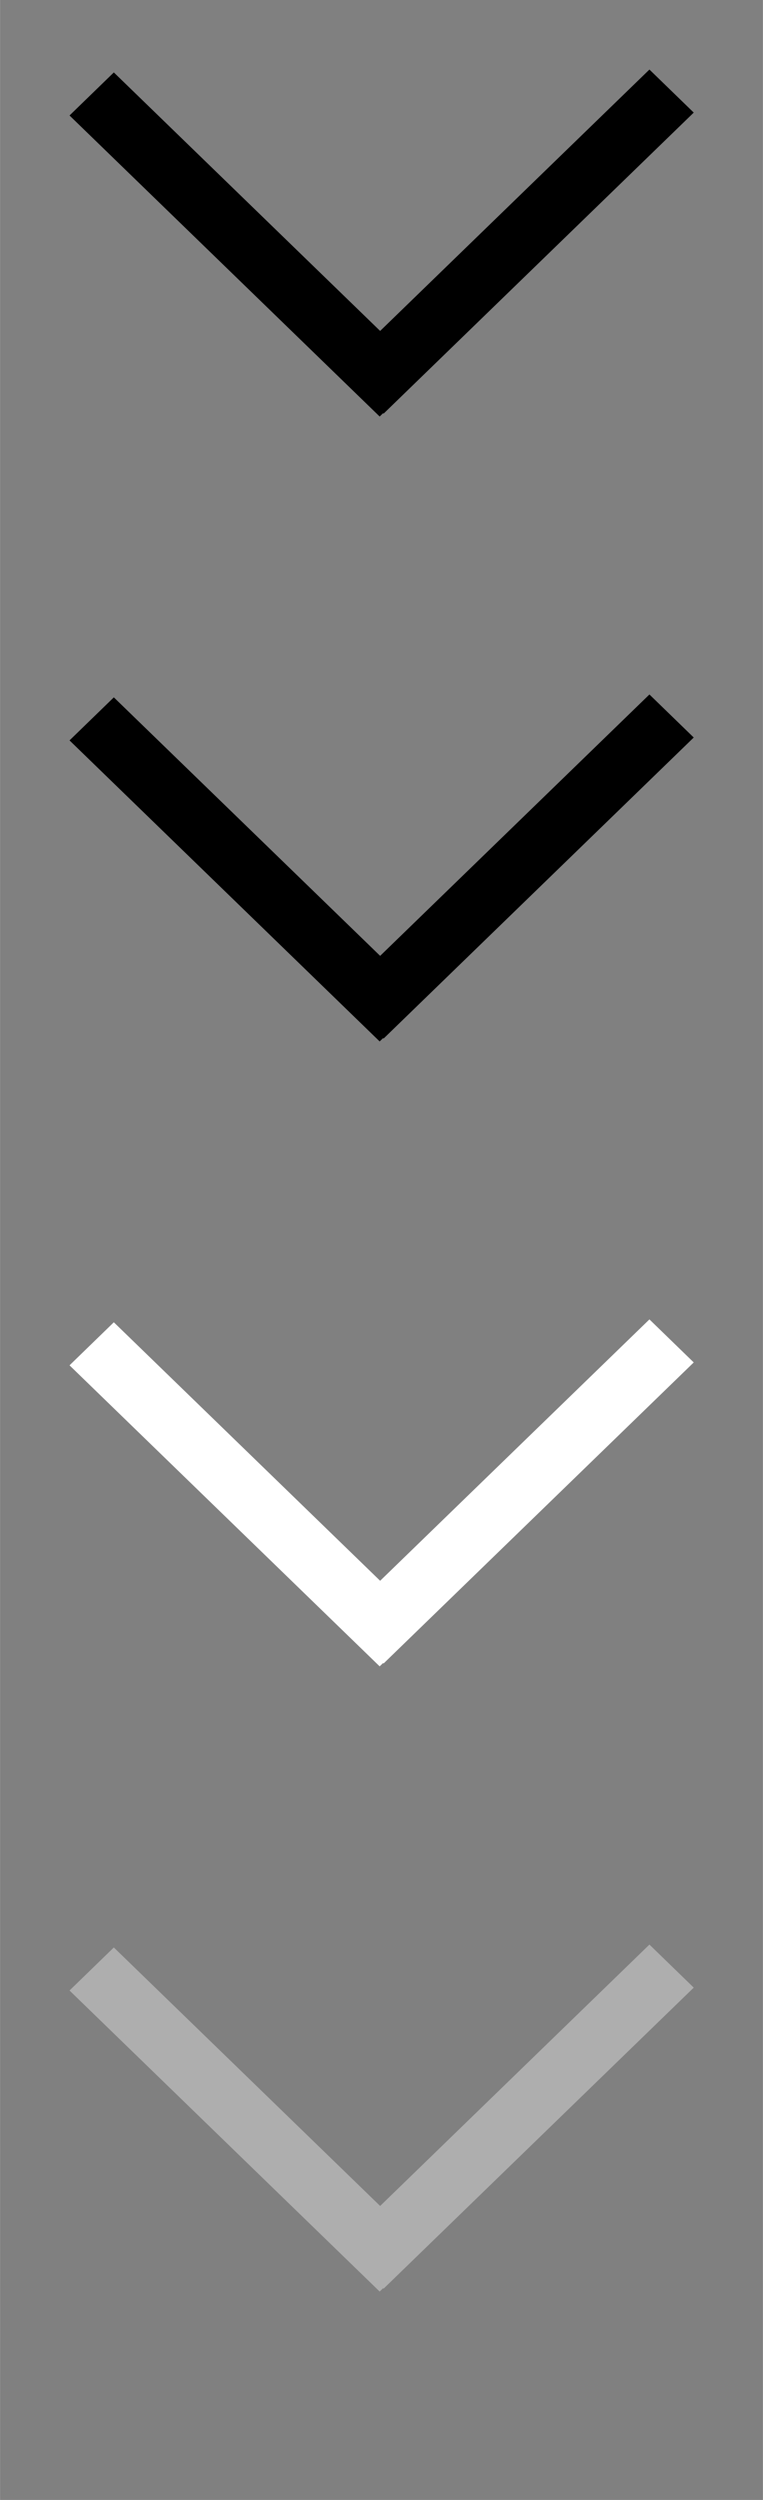 <?xml version="1.0" encoding="UTF-8"?>
<svg id="bitmap:11-32" width="11" height="36" version="1.1" viewBox="0 0 2.91 9.525" xmlns="http://www.w3.org/2000/svg" xmlns:cc="http://creativecommons.org/ns#" xmlns:dc="http://purl.org/dc/elements/1.1/" xmlns:rdf="http://www.w3.org/1999/02/22-rdf-syntax-ns#">
 <rect x="0" y="0" width="2.91" height="9.525" fill="#808080" stroke="none"/>
 <style>
  @import url(colors.css);
 </style>
 <g stroke-width=".265">
  <path d="m1.463 1.576 1.183-1.147-0.169-0.164-1.183 1.147z"/>
  <path d="m0.265 0.44 1.183 1.147 0.169-0.164-1.183-1.147z"/>
  <path d="m1.463 3.957 1.183-1.147-0.169-0.164-1.183 1.147z" class="Highlight" fill="currentColor"/>
  <path d="m0.265 2.821 1.183 1.147 0.169-0.164-1.183-1.147z" class="Highlight" fill="currentColor"/>
  <path d="m1.463 6.338 1.183-1.147-0.169-0.164-1.183 1.147z" fill="#fff"/>
  <path d="m0.265 5.202 1.183 1.147 0.169-0.164-1.183-1.147z" fill="#fff"/>
  <path d="m1.463 8.72 1.183-1.147-0.169-0.164-1.183 1.147z" fill="#aeaeae"/>
  <path d="m0.265 7.584 1.183 1.147 0.169-0.164-1.183-1.147z" fill="#aeaeae"/>
 </g>
</svg>
